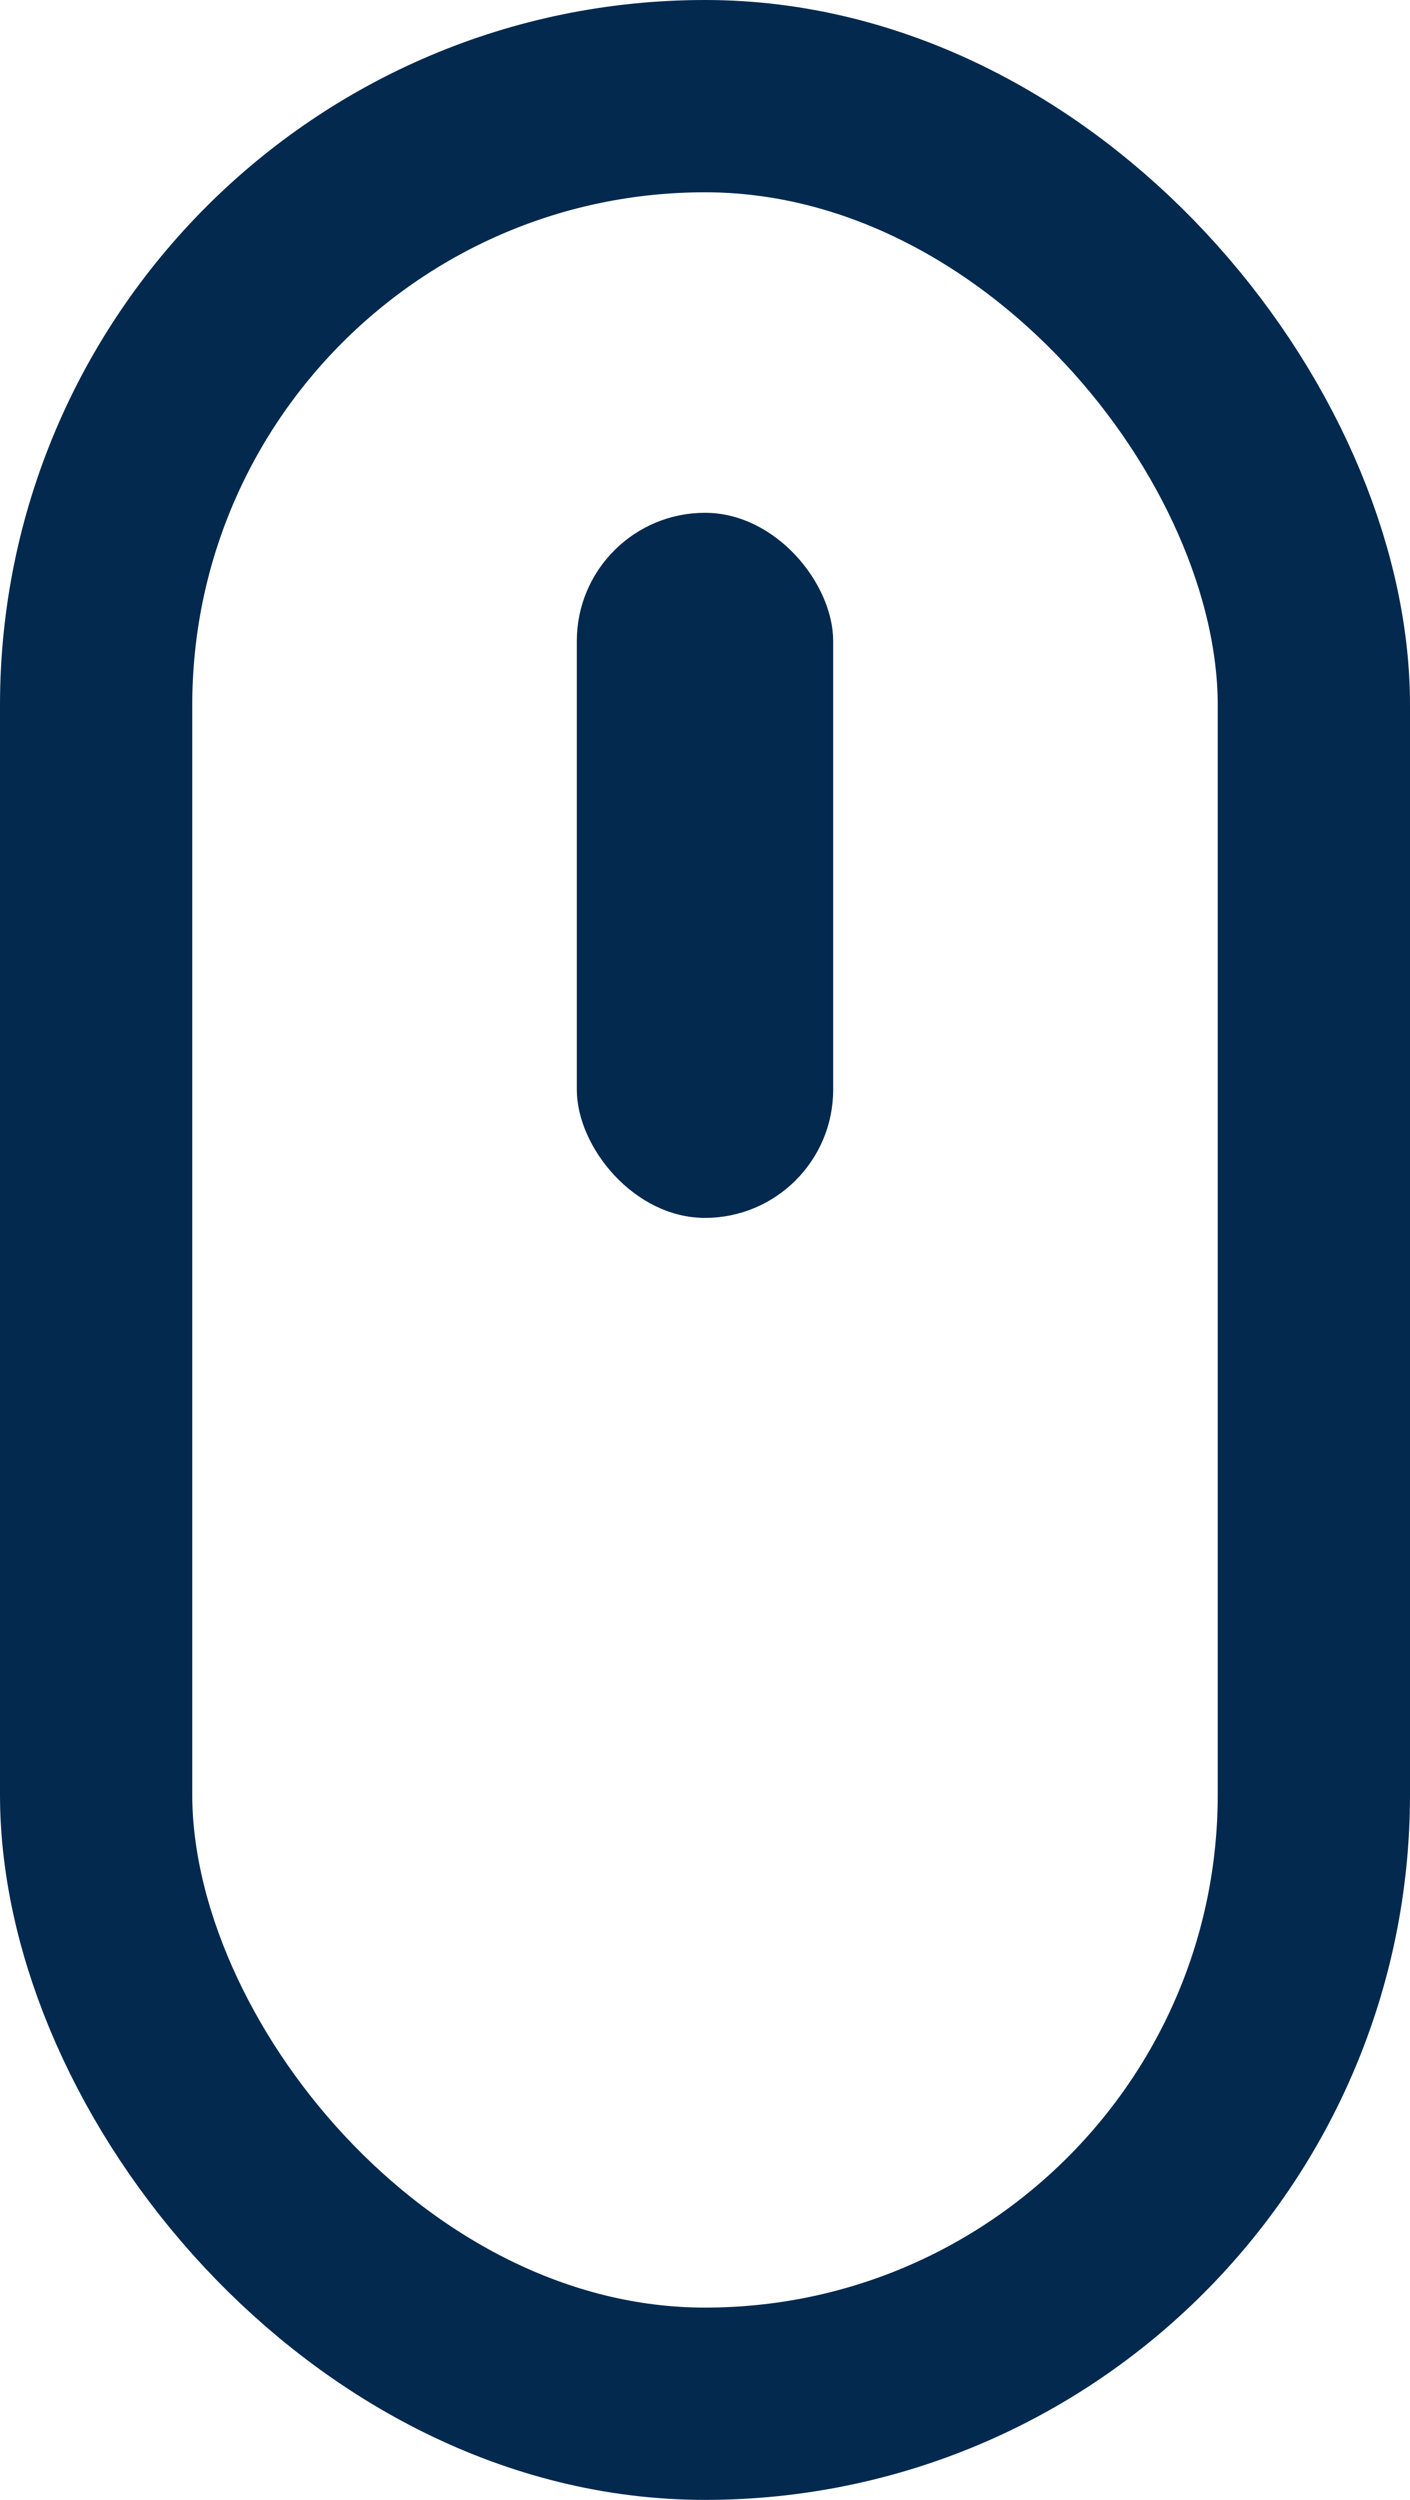 <svg xmlns="http://www.w3.org/2000/svg" width="22" height="39" viewBox="0 0 22 39"><defs><style>.cls-1, .cls-4 { fill: none; } .cls-1 { stroke: #04294f; stroke-width: 3px; } .cls-2 { fill: #04294f; } .cls-3 { stroke: none; }</style></defs><g id="Group_69" ><g id="Rectangle_20" class="cls-1"><rect class="cls-3" width="22" height="39" rx="11"/><rect class="cls-4" x="1.5" y="1.5" width="19" height="36" rx="9.5"/></g><rect id="Rectangle_21" class="cls-2" width="4" height="11" rx="2" transform="translate(9 8)"/></g></svg>
